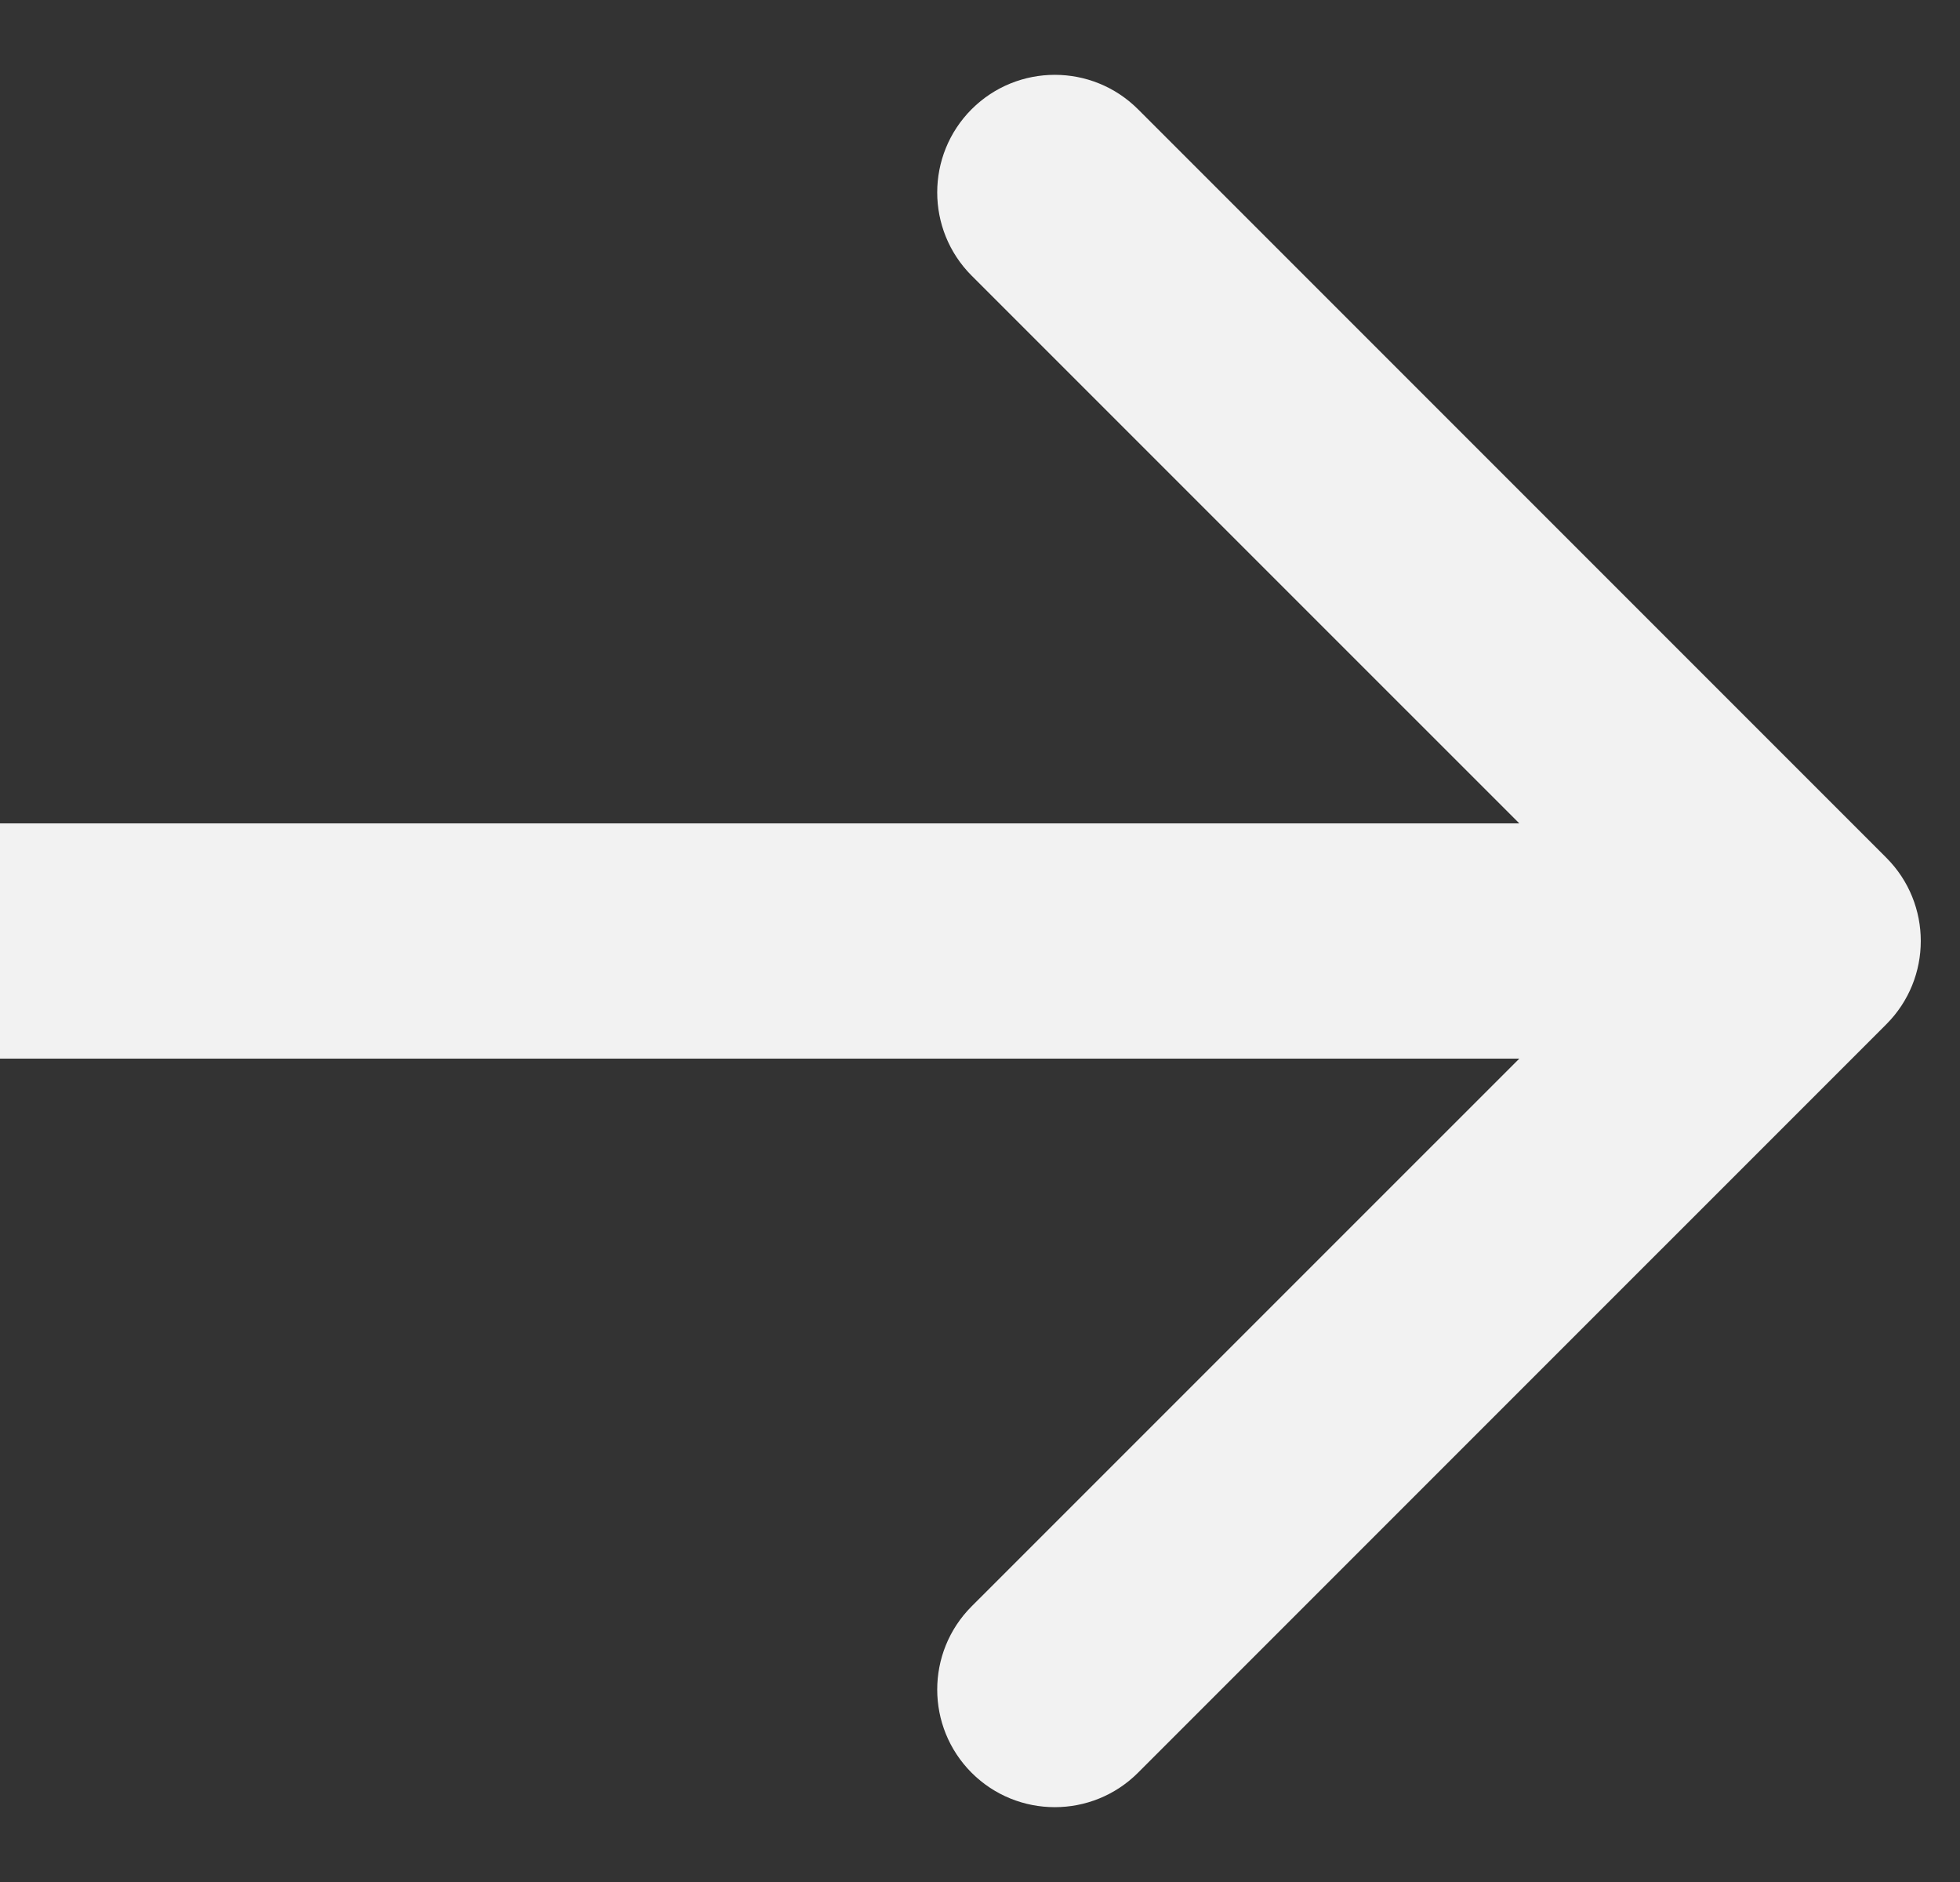 <svg width="25" height="24" viewBox="0 0 25 24" fill="none" xmlns="http://www.w3.org/2000/svg">
<rect x="0" y="0" width="25" height="24" fill="#333333" stroke="none"/>
<path d="M24.061 13.061C24.646 12.475 24.646 11.525 24.061 10.939L14.515 1.393C13.929 0.808 12.979 0.808 12.393 1.393C11.808 1.979 11.808 2.929 12.393 3.515L20.879 12L12.393 20.485C11.808 21.071 11.808 22.021 12.393 22.607C12.979 23.192 13.929 23.192 14.515 22.607L24.061 13.061ZM0 13.5H23V10.5H0V13.5Z" fill="#F2F2F2"/>
</svg>
